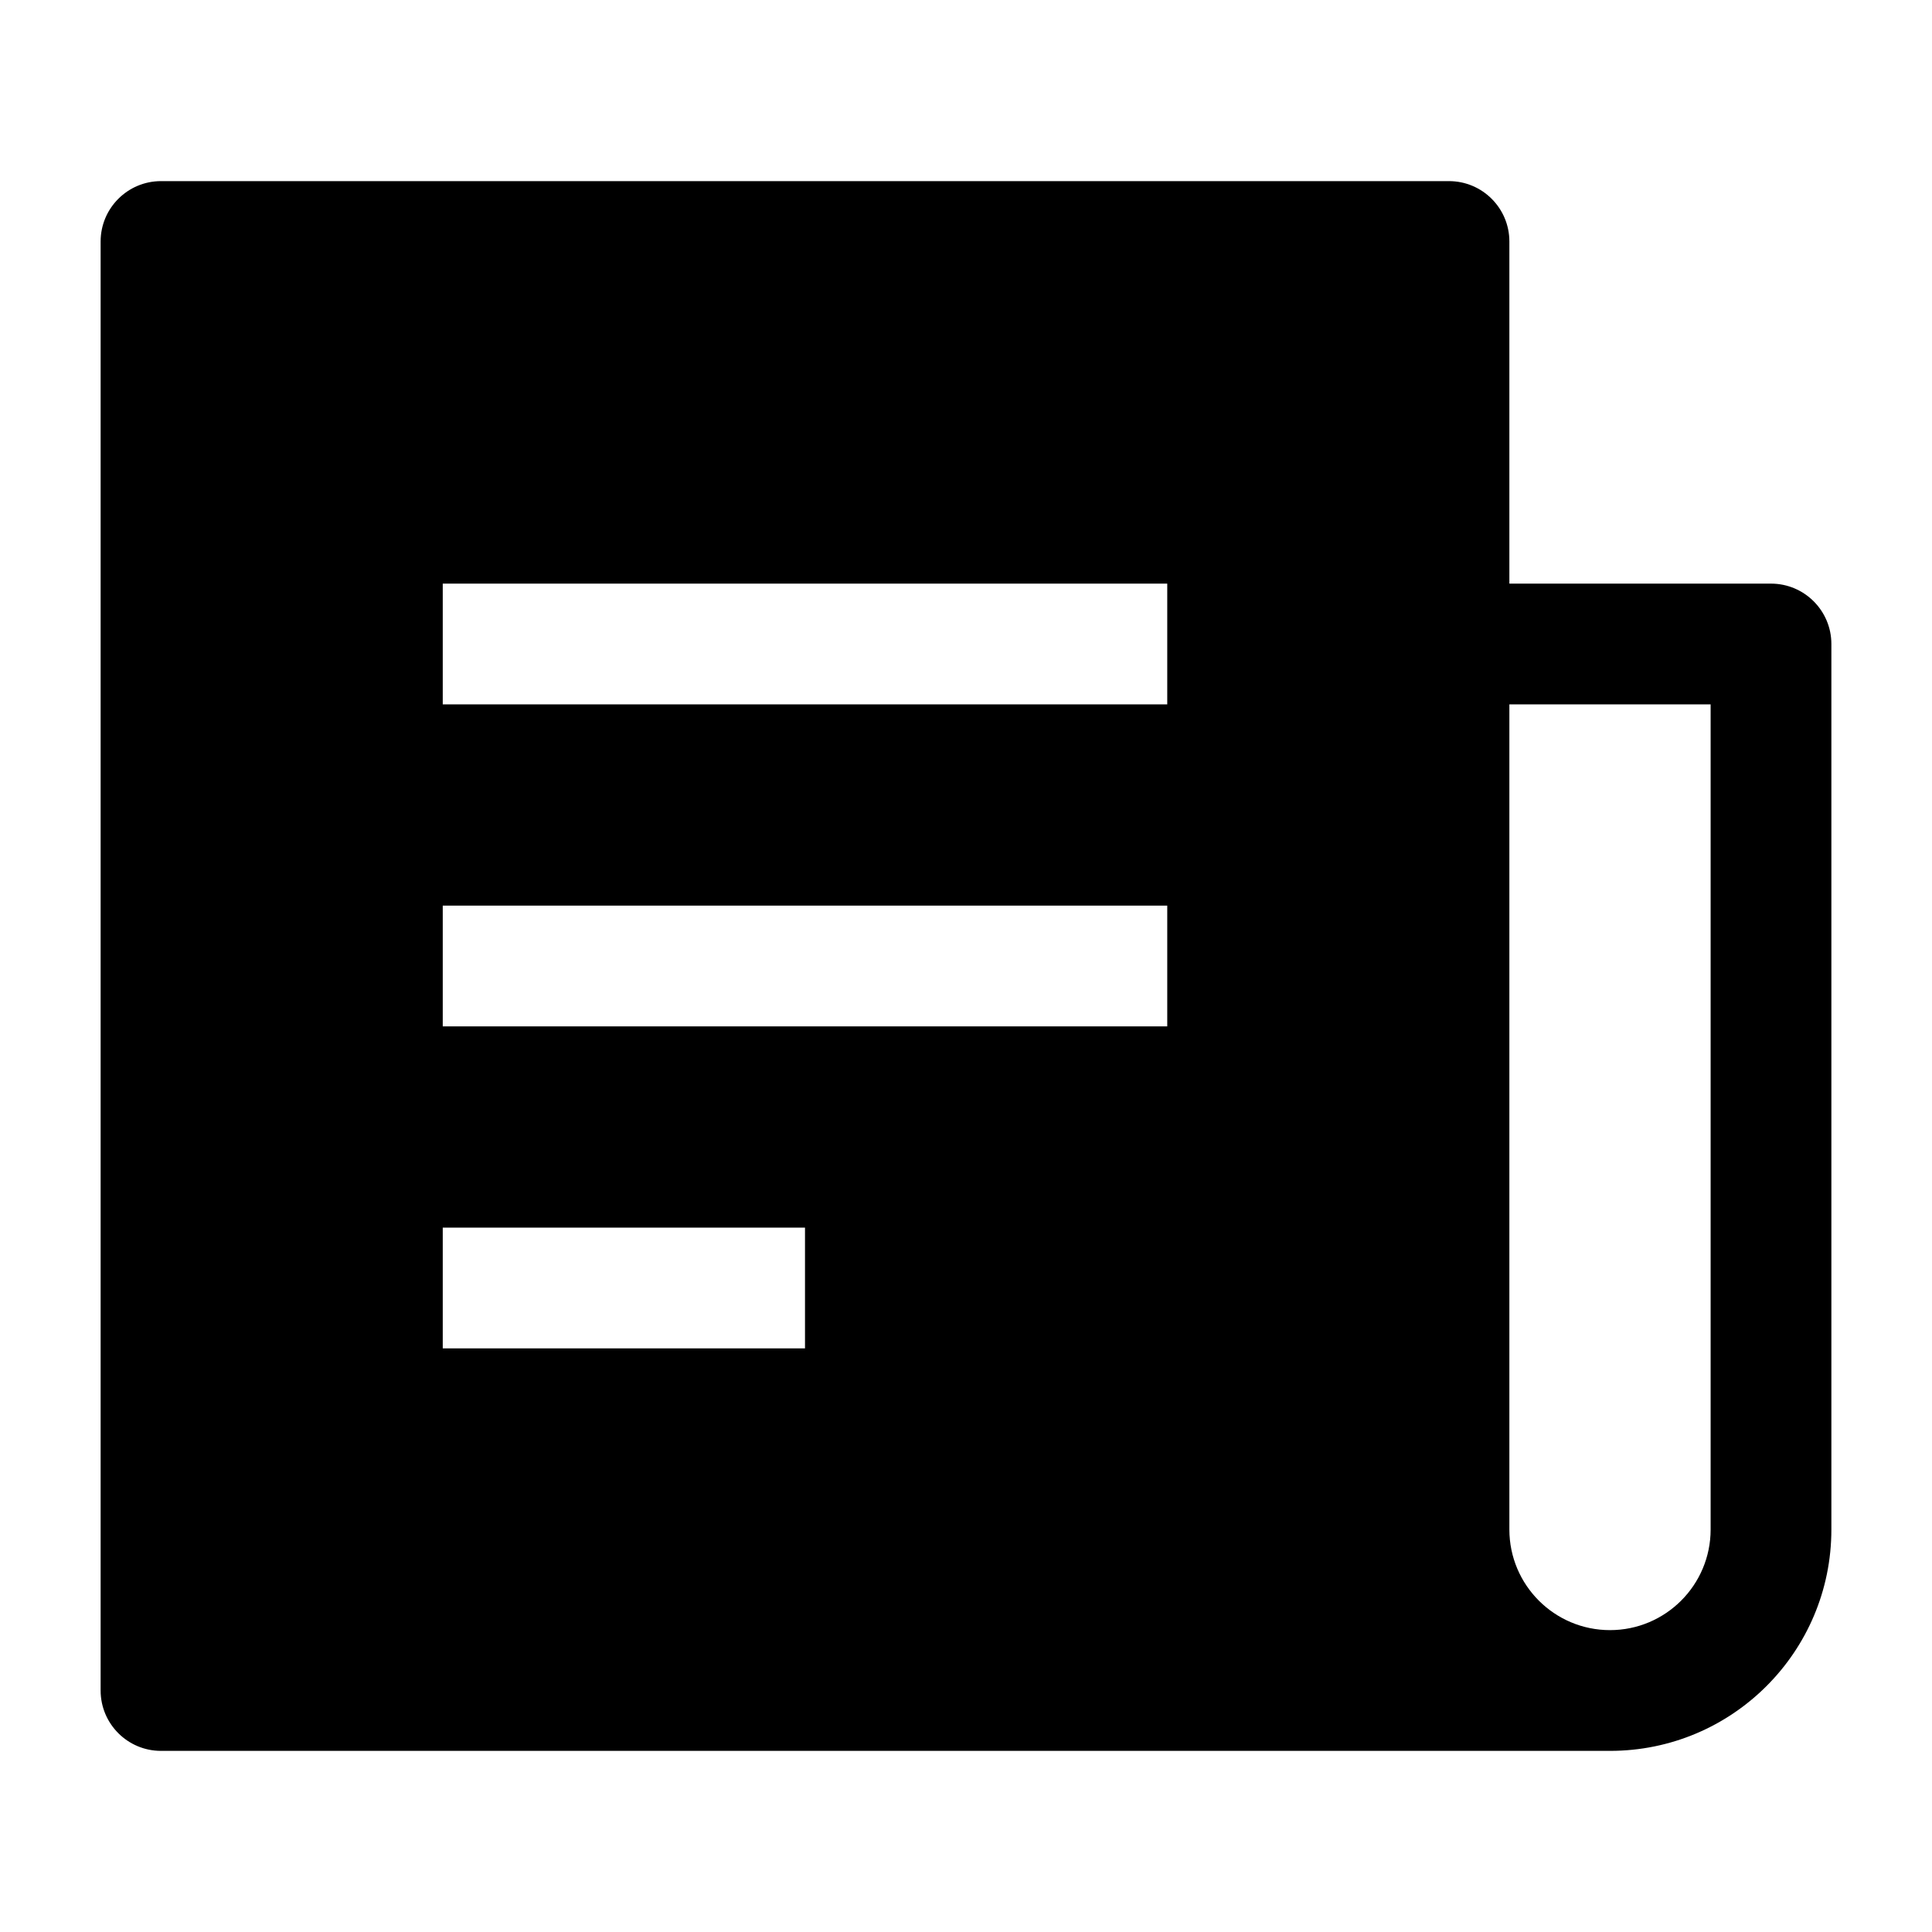 <svg width="24" height="24" viewBox="0 0 24 24" xmlns="http://www.w3.org/2000/svg">
    <path fill-rule="evenodd" clip-rule="evenodd" d="M1.25 3C1.25 2.586 1.586 2.25 2 2.25H18C18.414 2.25 18.75 2.586 18.75 3V7.25H22C22.414 7.25 22.75 7.586 22.75 8V19C22.75 20.519 21.519 21.75 20 21.75H2C1.586 21.75 1.25 21.414 1.25 21V3ZM20 20.25C20.69 20.25 21.25 19.69 21.25 19V8.75H18.75V19C18.75 19.69 19.31 20.25 20 20.25ZM5.5 8.75H14.5V7.25H5.5V8.75ZM5.5 12.75H14.5V11.25H5.5V12.75ZM5.5 16.75H10V15.25H5.5V16.75Z"/>
</svg>
